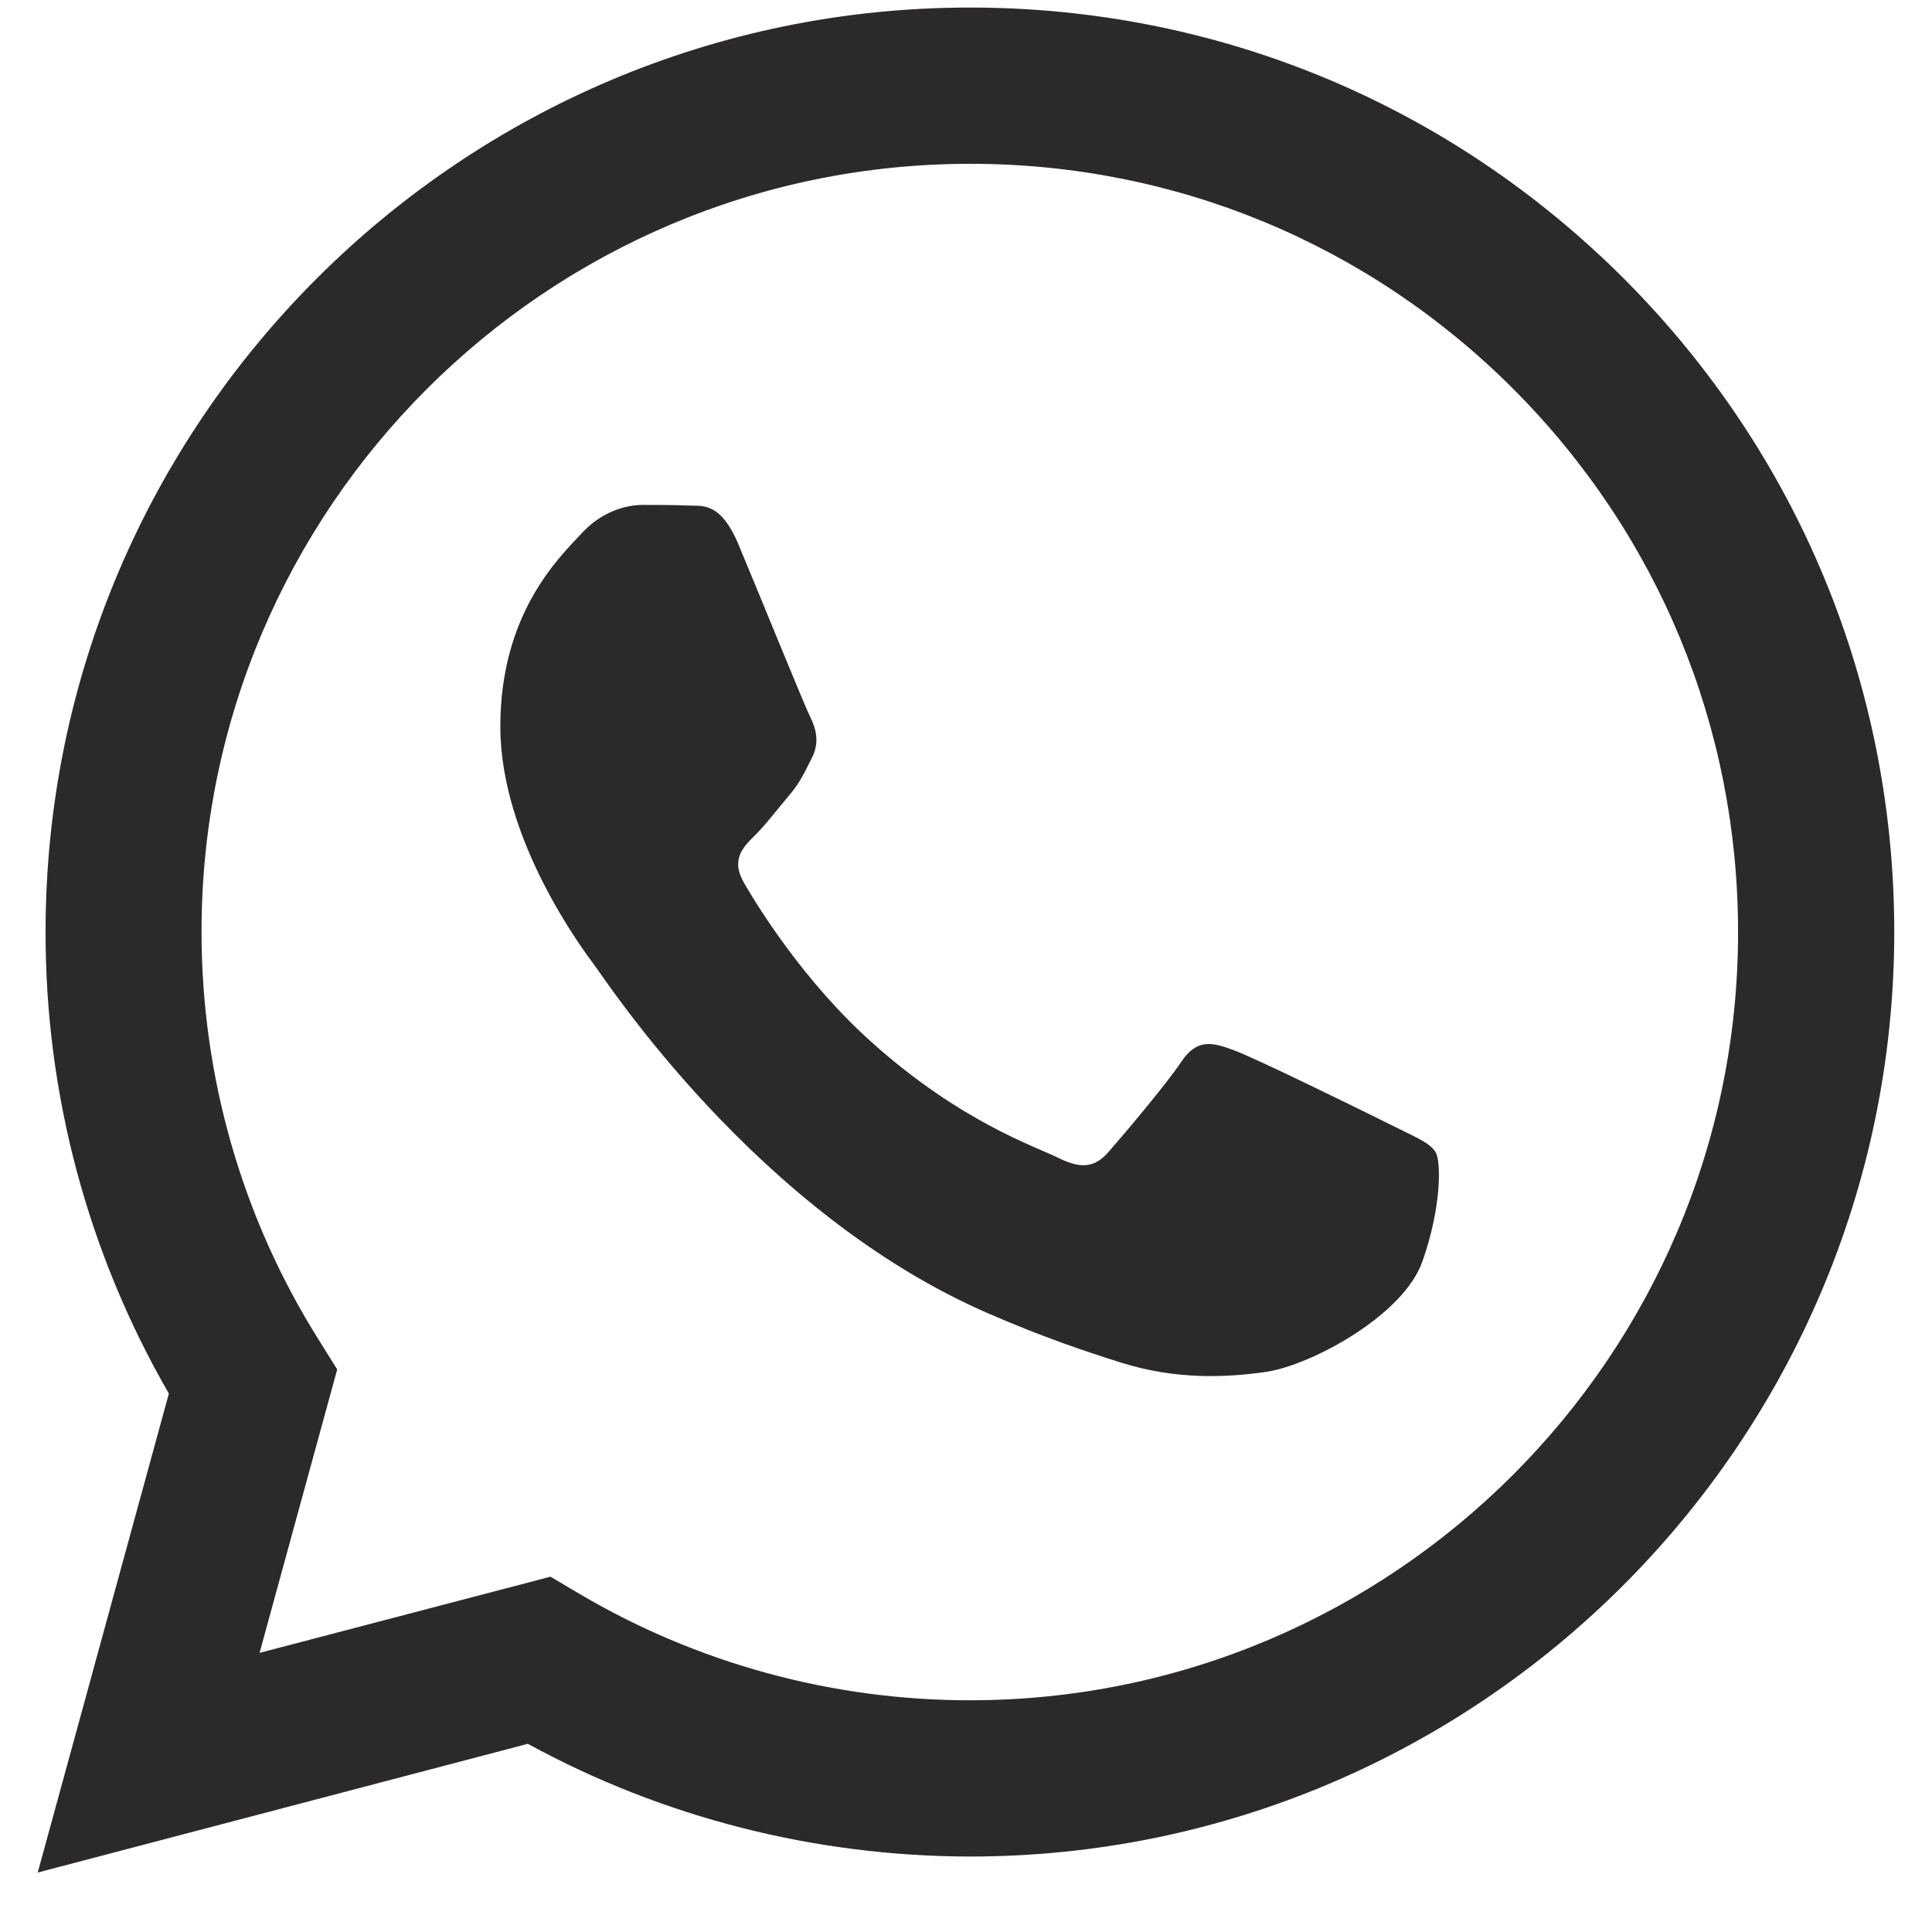 <svg width="32" height="32" viewBox="0 0 32 32" fill="none" xmlns="http://www.w3.org/2000/svg">
<path fill-rule="evenodd" clip-rule="evenodd" d="M26.896 4.614C24.003 1.722 20.159 0.125 16.065 0.125C7.627 0.125 0.755 6.992 0.755 15.43C0.75 18.128 1.456 20.76 2.797 23.082L0.625 31.015L8.743 28.883C10.975 30.104 13.498 30.745 16.06 30.75H16.065C24.503 30.75 31.37 23.883 31.375 15.44C31.375 11.351 29.783 7.507 26.896 4.614ZM16.065 28.162H16.06C13.778 28.162 11.536 27.547 9.584 26.391L9.118 26.115L4.299 27.377L5.585 22.682L5.285 22.201C4.008 20.175 3.338 17.832 3.338 15.43C3.338 8.418 9.048 2.713 16.07 2.713C19.468 2.713 22.662 4.039 25.064 6.441C27.466 8.849 28.788 12.042 28.788 15.44C28.788 22.457 23.077 28.162 16.065 28.162ZM23.042 18.633C22.662 18.443 20.78 17.517 20.429 17.392C20.079 17.262 19.824 17.202 19.569 17.582C19.313 17.967 18.582 18.828 18.357 19.084C18.137 19.334 17.912 19.369 17.532 19.179C17.146 18.988 15.915 18.583 14.454 17.277C13.317 16.266 12.547 15.009 12.326 14.629C12.101 14.244 12.301 14.039 12.492 13.848C12.667 13.678 12.877 13.403 13.067 13.178C13.257 12.957 13.322 12.797 13.453 12.542C13.578 12.287 13.513 12.062 13.418 11.871C13.322 11.681 12.557 9.794 12.236 9.029C11.926 8.283 11.611 8.388 11.376 8.373C11.155 8.363 10.9 8.363 10.645 8.363C10.389 8.363 9.974 8.458 9.624 8.844C9.273 9.224 8.287 10.15 8.287 12.032C8.287 13.914 9.659 15.735 9.849 15.991C10.039 16.241 12.547 20.105 16.385 21.761C17.296 22.157 18.007 22.392 18.562 22.567C19.478 22.857 20.314 22.817 20.975 22.722C21.711 22.612 23.237 21.796 23.557 20.9C23.873 20.009 23.873 19.244 23.778 19.084C23.683 18.923 23.427 18.828 23.042 18.633Z" fill="#2B2A29"/>
</svg>

